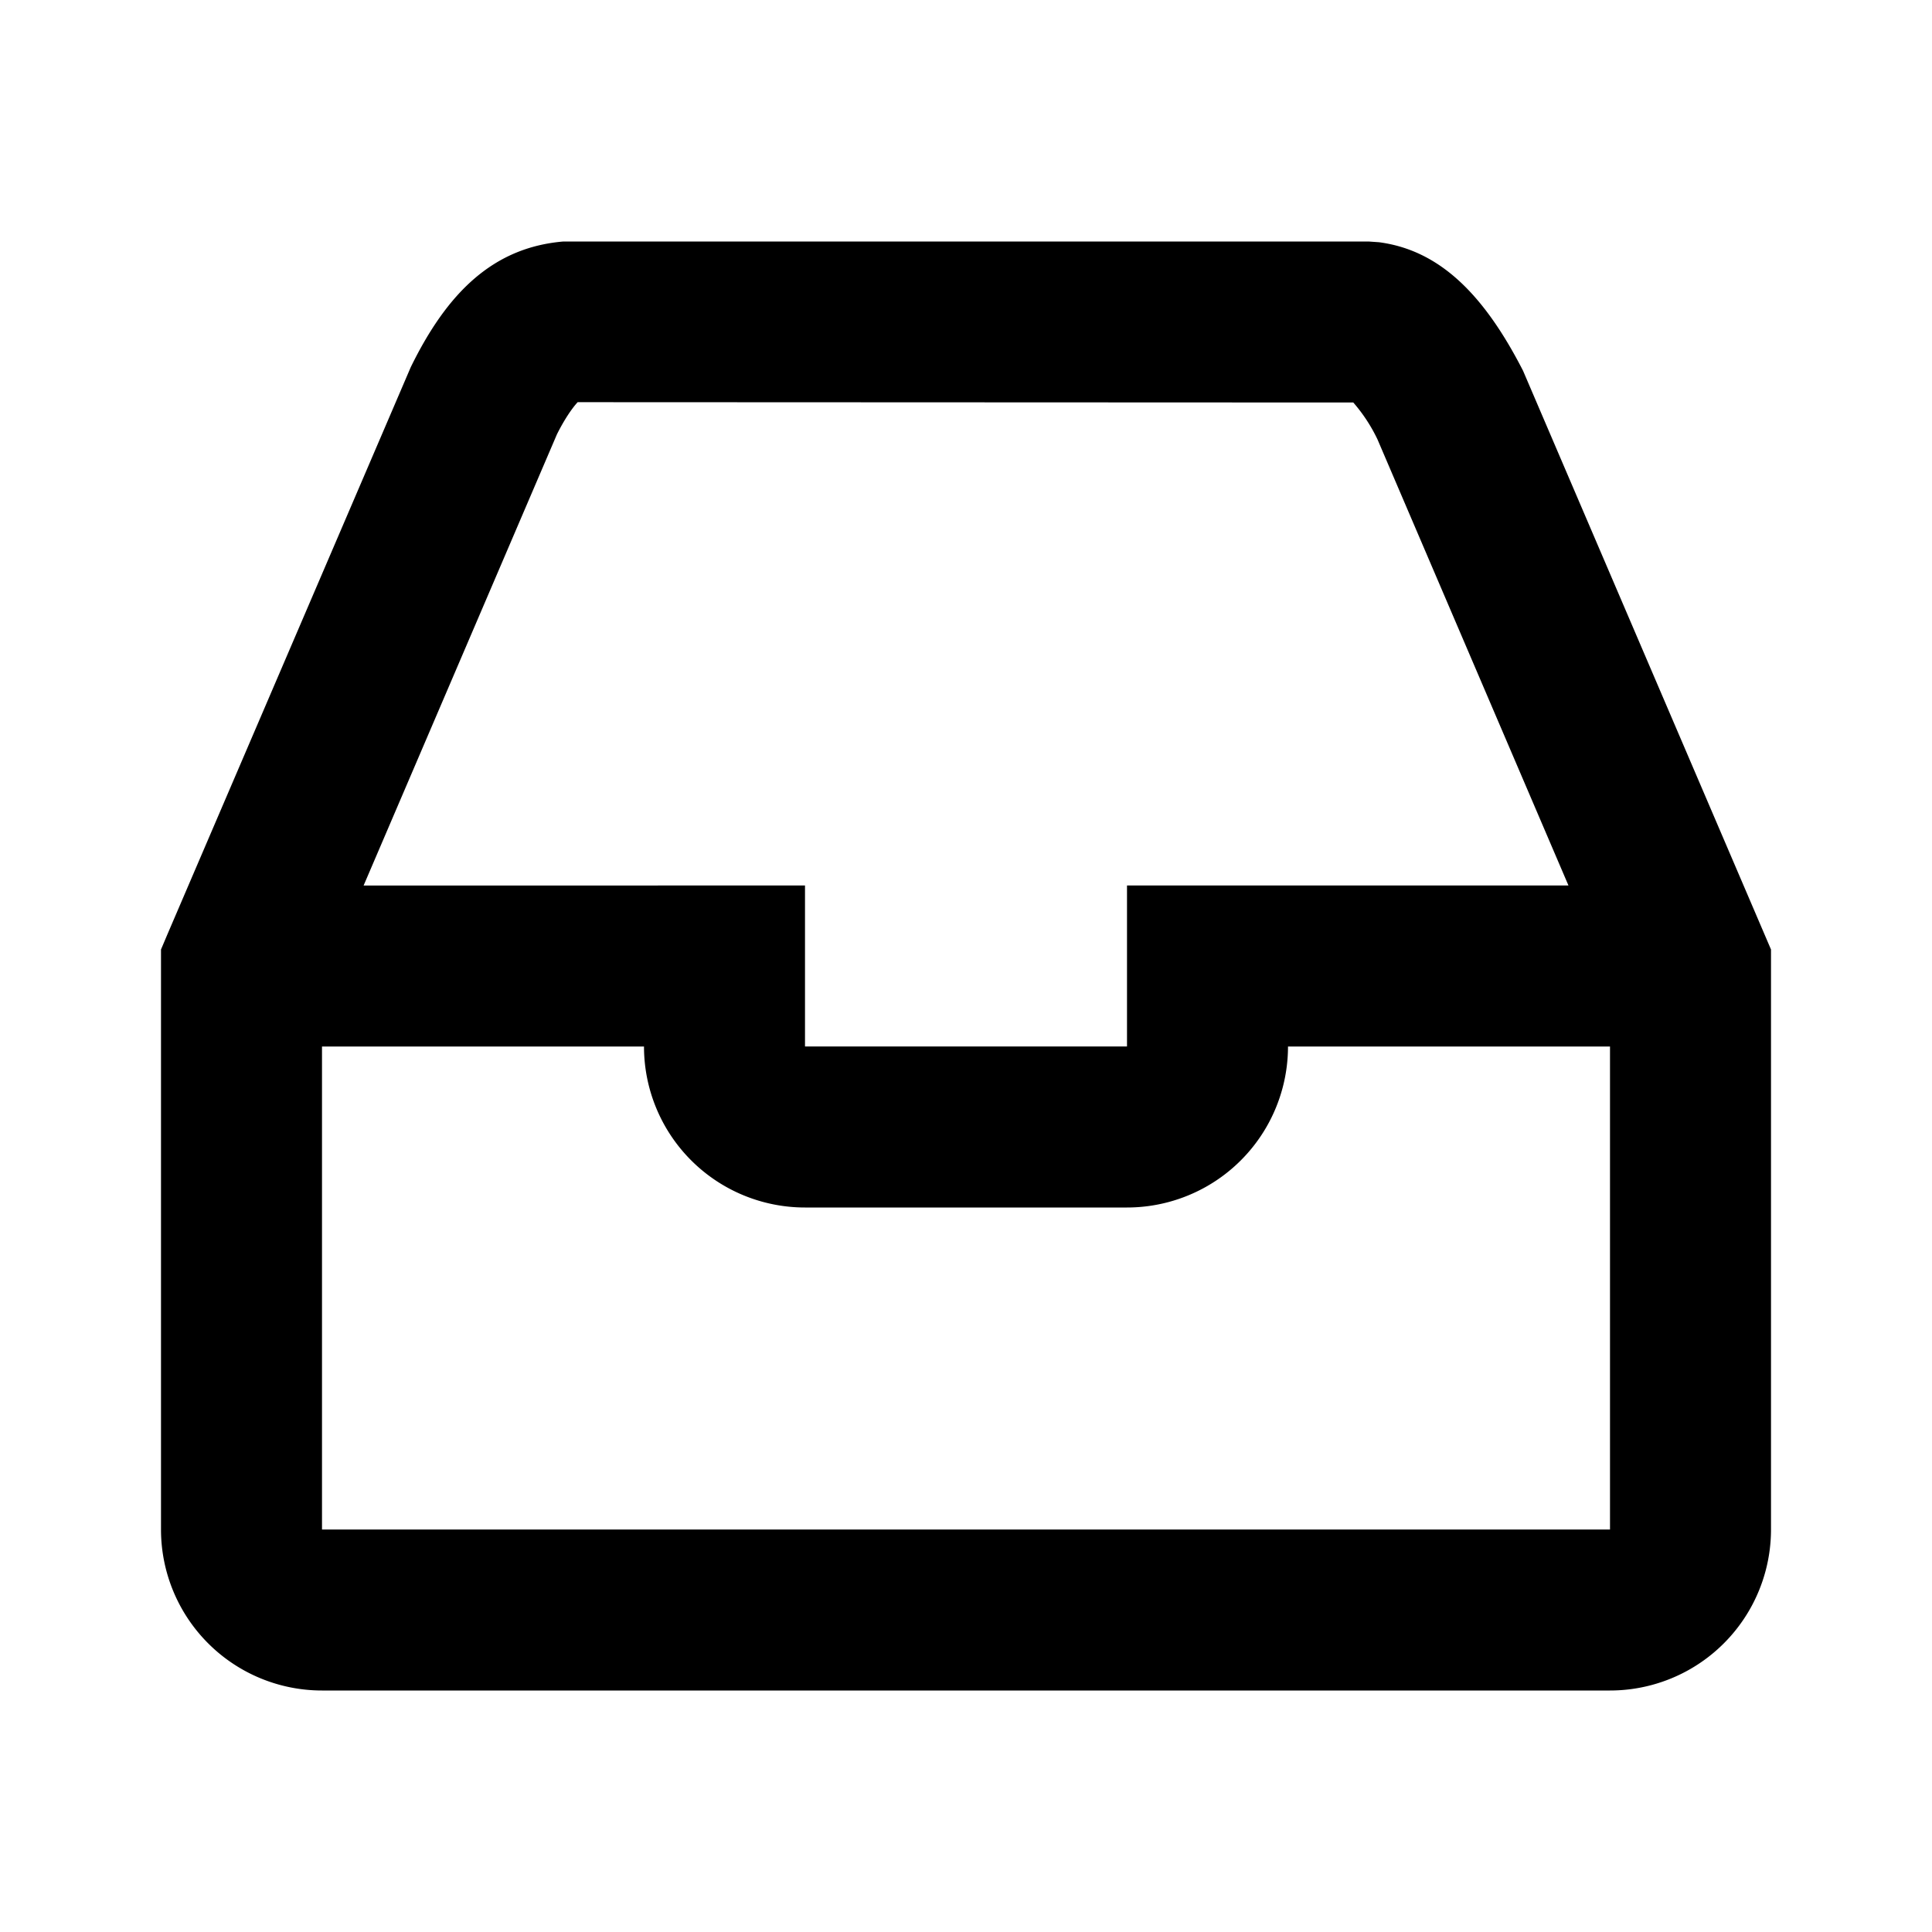 <svg xmlns="http://www.w3.org/2000/svg" width="24" height="24" fill="currentColor" viewBox="0 0 24 24">
  <path d="M22 19a2 2 0 01-2 2H4a2 2 0 01-2-2v-7.205l.08-.189L5.103 4.56C5.553 3.641 6.122 3.073 7 3h10l.13.009c.754.099 1.305.65 1.79 1.597L22 11.795V19zM4 13v6h16v-6h-4a2 2 0 01-2 2h-4a2 2 0 01-2-2H4zm.517-2H10v2h4v-2h5.484l-2.373-5.543a2.024 2.024 0 00-.3-.457l-9.635-.004c-.077.083-.173.23-.257.398L4.517 11z"/>
</svg>
